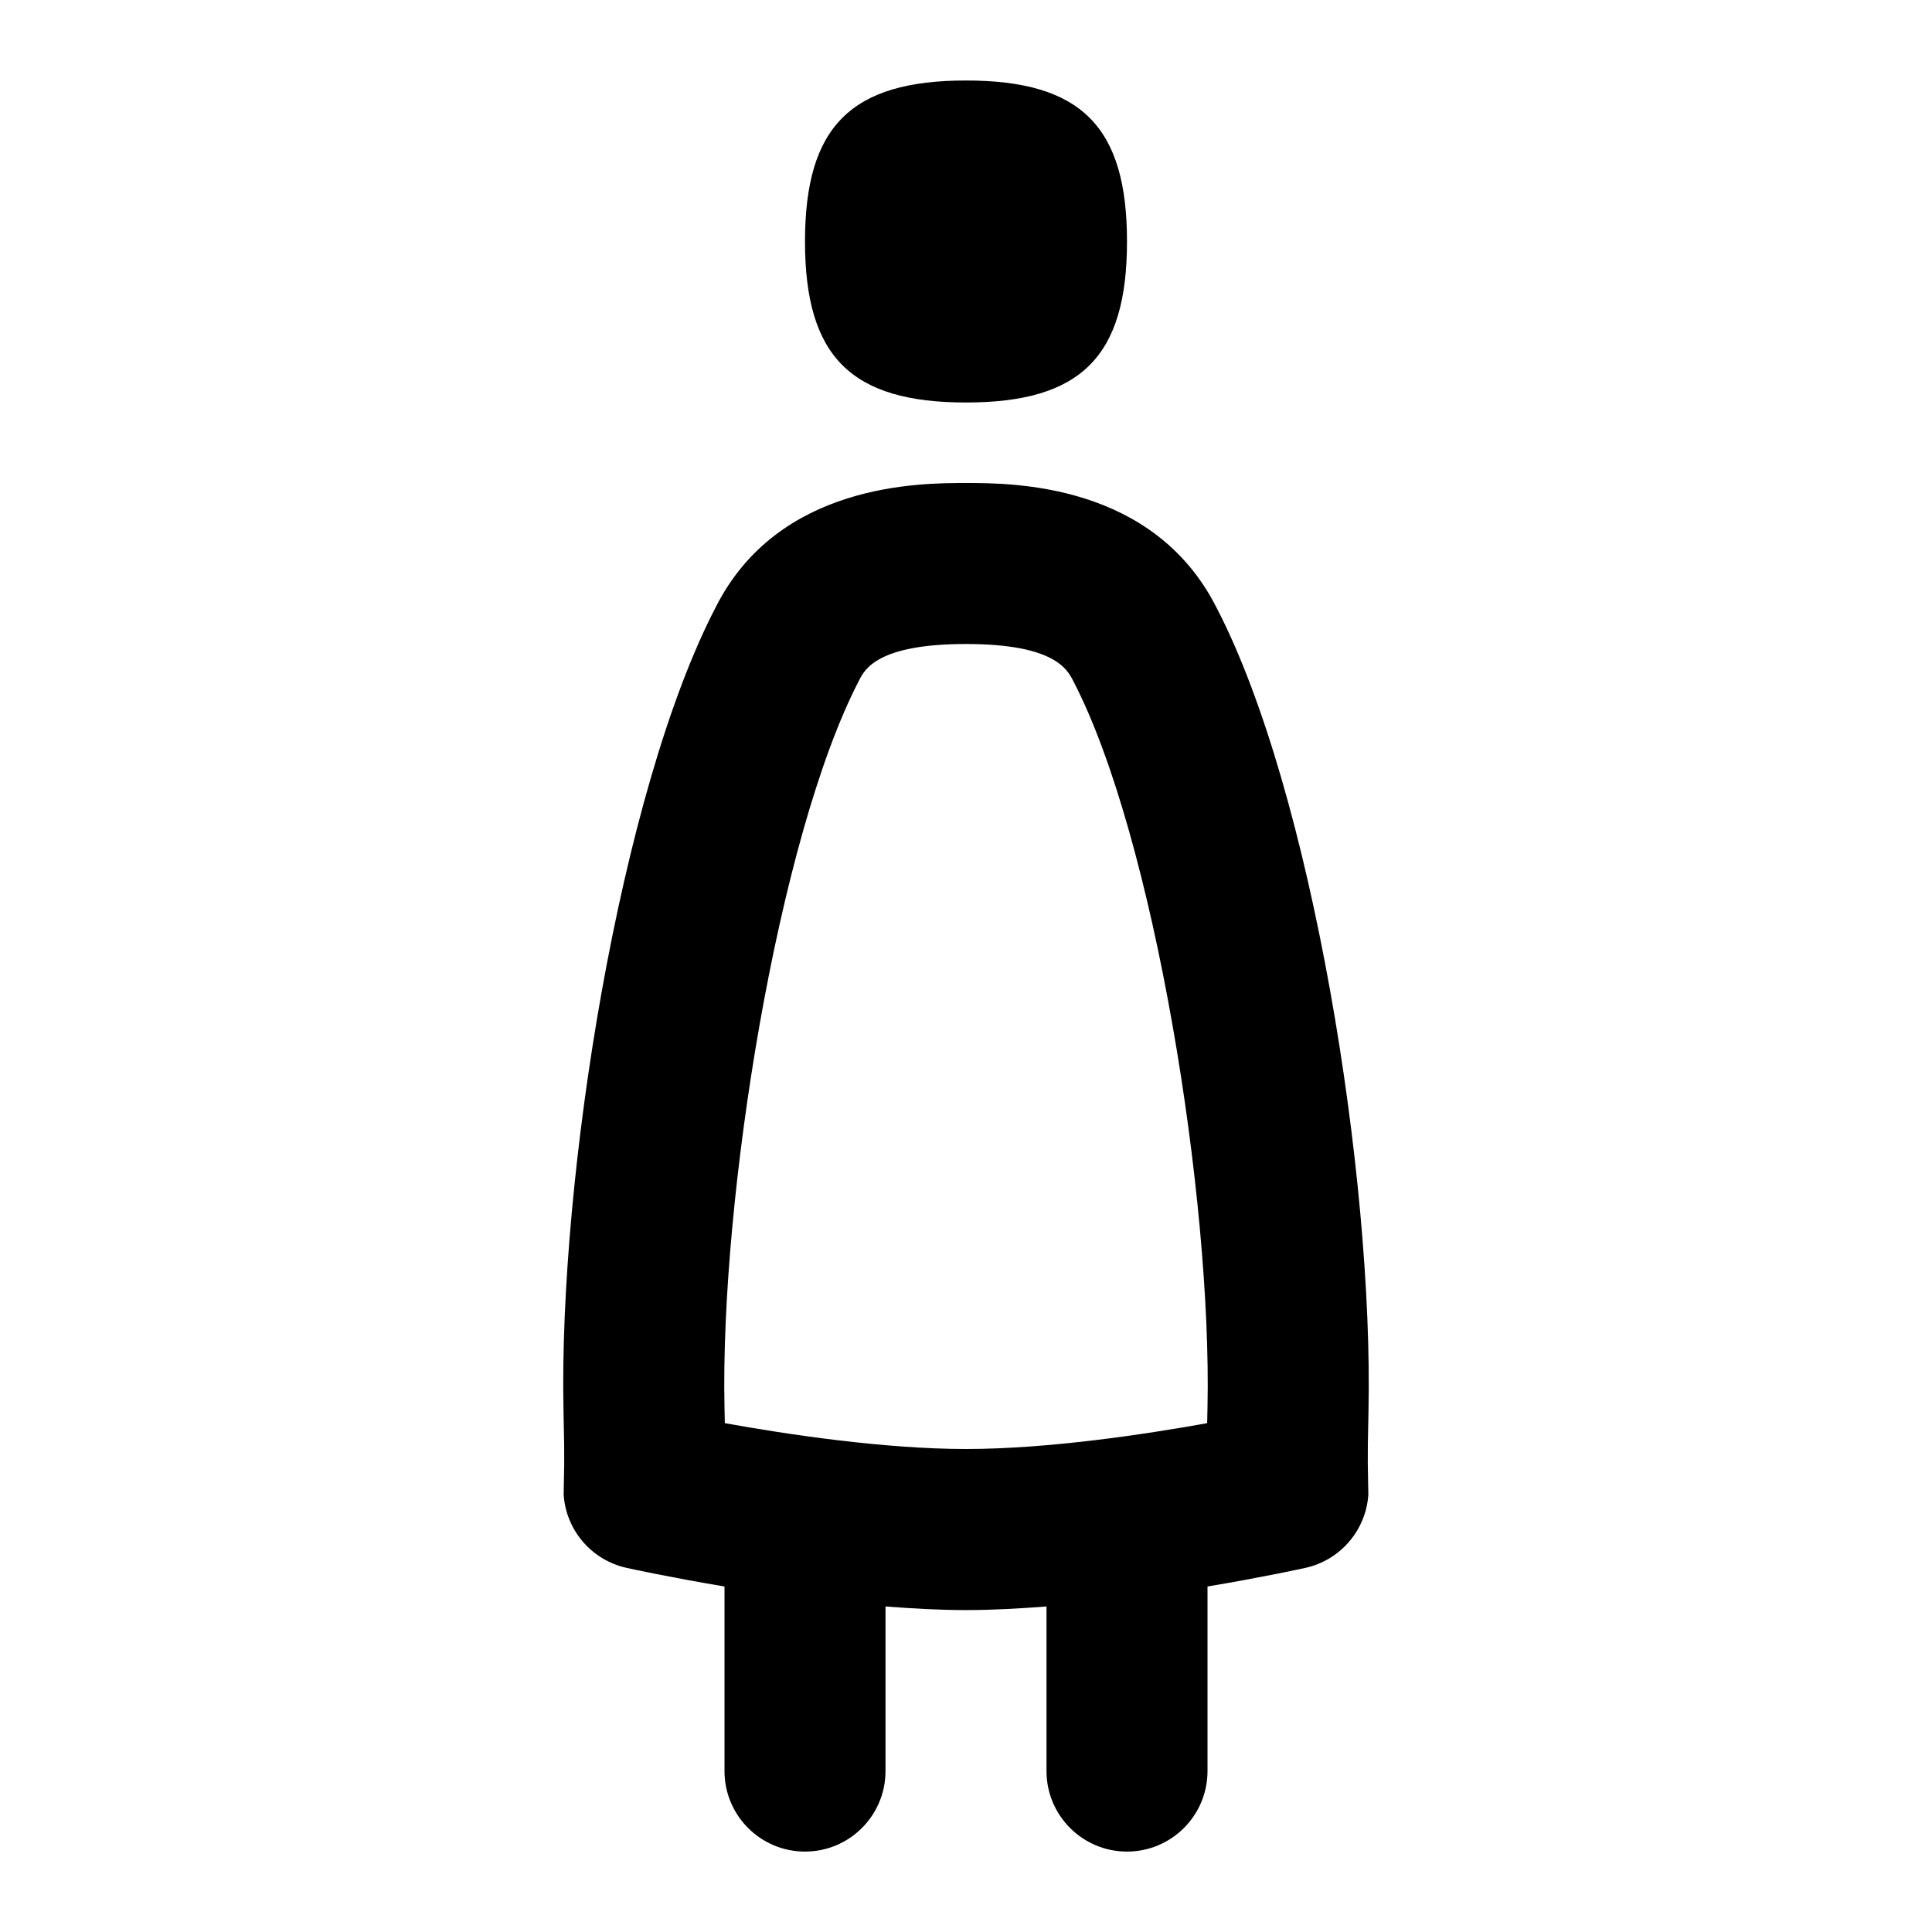 <svg id="Layer_1" viewBox="0 0 24 24" xmlns="http://www.w3.org/2000/svg" data-name="Layer 1"><path d="m10 3c0-1.429.571-2 2-2s2 .571 2 2-.571 2-2 2-2-.571-2-2zm7 14.521c-.017.716-.006.69-.002 1.045-.029.442-.346.813-.779.91-.043.01-.534.117-1.219.232v2.293c0 .552-.448 1-1 1s-1-.448-1-1v-2.045c-.337.026-.674.045-1 .045s-.663-.019-1-.045v2.045c0 .552-.448 1-1 1s-1-.448-1-1v-2.293c-.684-.115-1.176-.222-1.219-.232-.433-.097-.75-.467-.779-.91.004-.354.015-.33-.002-1.045-.061-2.883.701-7.692 1.893-9.982.779-1.539 2.532-1.539 3.107-1.539s2.329 0 3.112 1.548c1.187 2.281 1.949 7.09 1.888 9.973zm-3.667-9.06c-.073-.145-.234-.461-1.333-.461s-1.26.316-1.328.452c-1.01 1.943-1.727 6.445-1.672 9.027.001.069.002.136.004.2.772.139 1.979.321 2.996.321s2.225-.182 2.996-.321c.001-.064.002-.131.004-.2.055-2.583-.662-7.084-1.667-9.018z"/></svg>